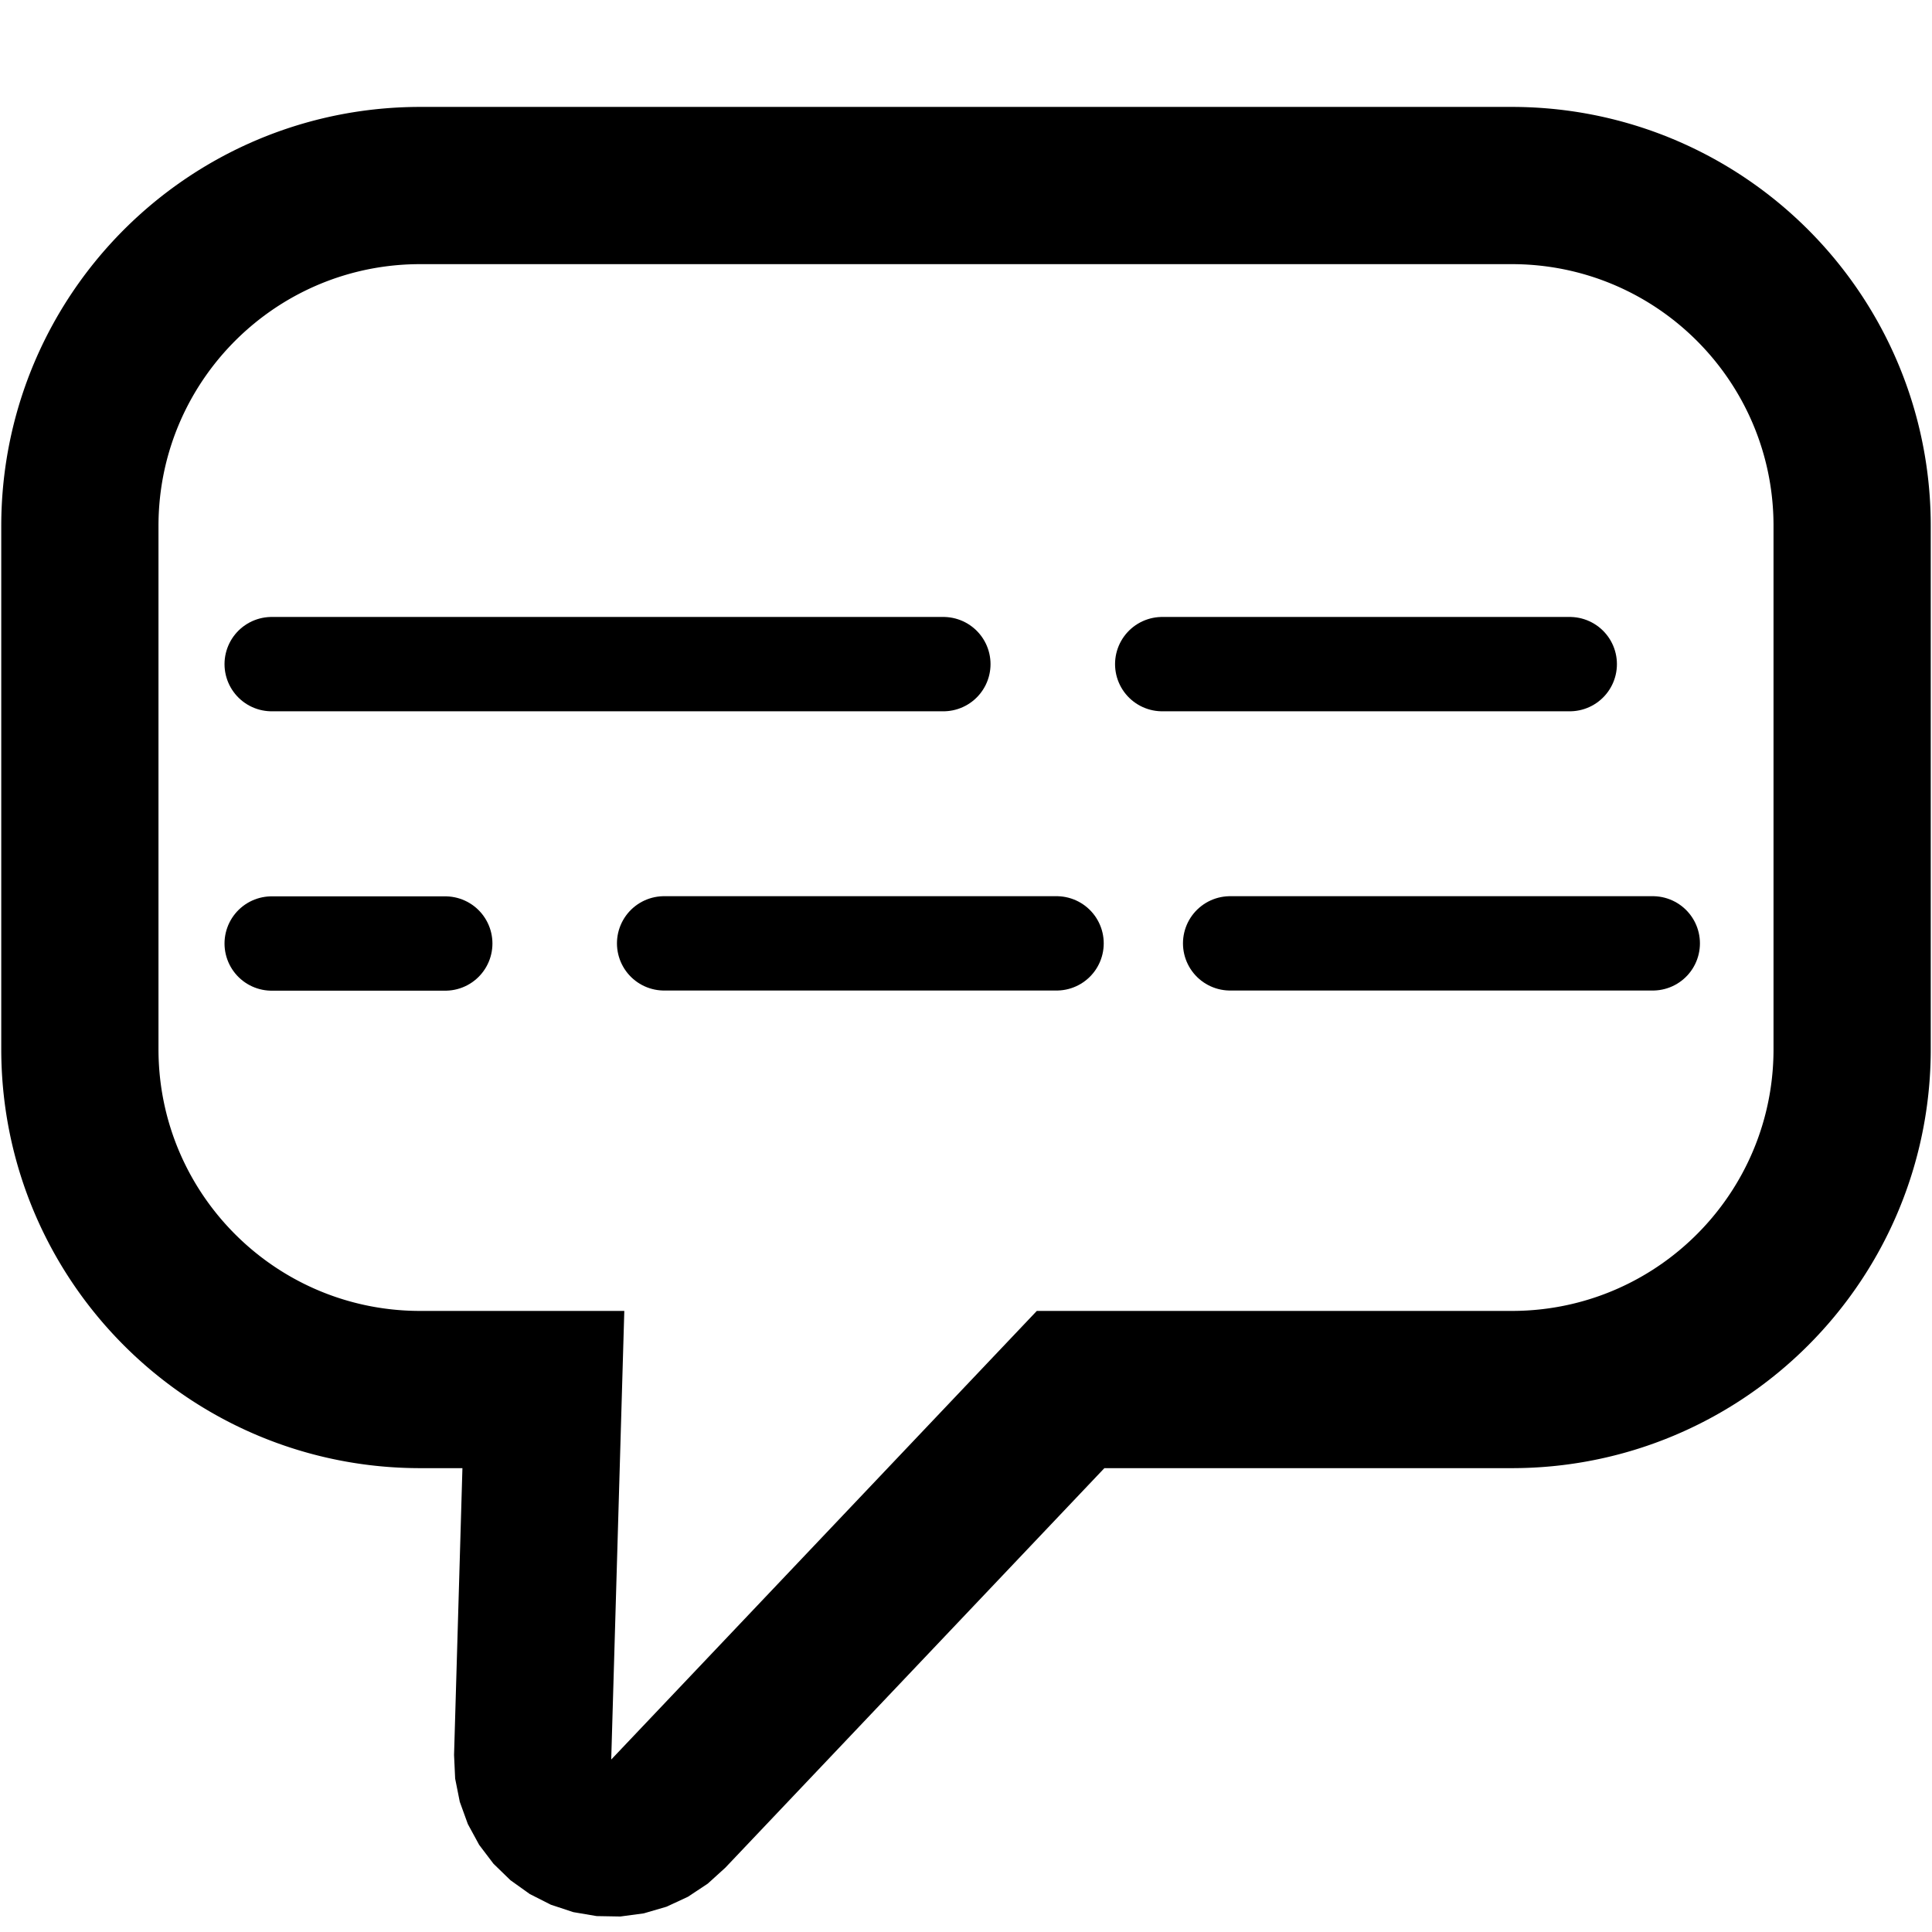 <?xml version="1.0" standalone="no"?>
<!DOCTYPE svg PUBLIC "-//W3C//DTD SVG 1.1//EN" "http://www.w3.org/Graphics/SVG/1.1/DTD/svg11.dtd">
<svg width="512px" height="512px" version="1.1" xmlns="http://www.w3.org/2000/svg" xmlns:xlink="http://www.w3.org/1999/xlink" xml:space="preserve" style="fill-rule:evenodd;clip-rule:evenodd;stroke-linecap:round;stroke-linejoin:round;stroke-miterlimit:1.414;">
    <g>
        <g id="Layer1">
            <g>
                <path d="M164.398,507.893L158.124,507.784L151.938,506.735L145.98,504.769L140.384,501.93L135.278,498.283L130.778,493.911L126.985,488.913L123.986,483.402L121.848,477.502L120.62,471.349L120.33,465.082L122.547,389.074L111.285,389.074L110.639,389.072L109.928,389.065L109.217,389.054L108.506,389.038L107.796,389.018L107.089,388.993L106.381,388.964L105.673,388.931L104.968,388.893L104.262,388.85L103.557,388.803L102.855,388.752L102.153,388.696L101.45,388.636L100.75,388.572L100.052,388.503L99.353,388.43L98.656,388.352L97.96,388.271L97.265,388.185L96.57,388.094L95.878,387.999L95.187,387.9L94.497,387.797L93.808,387.69L93.12,387.578L92.433,387.462L91.748,387.342L91.065,387.218L90.382,387.089L89.702,386.956L89.022,386.819L88.344,386.678L87.666,386.533L86.991,386.384L86.318,386.231L85.646,386.073L84.975,385.912L84.306,385.746L83.637,385.577L82.971,385.403L82.306,385.225L81.644,385.044L80.983,384.858L80.324,384.669L79.665,384.475L79.008,384.278L78.353,384.076L77.701,383.871L77.049,383.662L76.4,383.449L75.753,383.232L75.107,383.011L74.463,382.786L73.82,382.558L73.18,382.326L72.542,382.09L71.905,381.85L71.27,381.606L70.637,381.359L70.007,381.108L69.378,380.854L68.751,380.595L68.125,380.333L67.503,380.067L66.881,379.798L66.263,379.525L65.645,379.248L65.03,378.967L64.418,378.684L63.806,378.396L63.198,378.105L62.592,377.811L61.987,377.512L61.384,377.211L60.784,376.905L60.187,376.597L59.591,376.285L58.997,375.969L58.405,375.65L57.815,375.327L57.229,375.002L56.645,374.673L56.061,374.34L55.48,374.004L54.903,373.665L54.327,373.322L53.755,372.976L53.184,372.627L52.614,372.274L52.047,371.918L51.484,371.559L50.922,371.196L50.362,370.83L49.806,370.462L49.251,370.089L48.699,369.714L48.15,369.336L47.602,368.954L47.057,368.568L46.514,368.18L45.976,367.79L45.438,367.395L44.903,366.997L44.372,366.597L43.841,366.193L43.314,365.786L42.789,365.376L42.267,364.963L41.748,364.548L41.231,364.129L40.716,363.707L40.205,363.283L39.695,362.854L39.189,362.424L38.685,361.99L38.183,361.552L37.685,361.113L37.19,360.671L36.697,360.225L36.206,359.777L35.719,359.326L35.233,358.871L34.751,358.414L34.272,357.955L33.794,357.491L33.321,357.026L32.85,356.558L32.381,356.086L31.916,355.613L31.453,355.136L30.993,354.656L30.536,354.174L30.082,353.689L29.631,353.201L29.183,352.711L28.737,352.218L28.294,351.721L27.855,351.224L27.418,350.723L26.984,350.218L26.553,349.712L26.125,349.203L25.7,348.691L25.278,348.177L24.859,347.66L24.444,347.141L24.031,346.619L23.62,346.093L23.214,345.566L22.811,345.037L22.41,344.504L22.013,343.97L21.618,343.432L21.227,342.892L20.839,342.35L20.454,341.805L20.072,341.258L19.694,340.708L19.318,340.156L18.946,339.601L18.577,339.045L18.211,338.485L17.849,337.924L17.49,337.36L17.133,336.793L16.78,336.224L16.431,335.654L16.085,335.08L15.743,334.504L15.403,333.927L15.067,333.346L14.735,332.763L14.405,332.178L14.079,331.591L13.757,331.002L13.438,330.411L13.123,329.817L12.81,329.221L12.502,328.623L12.197,328.023L11.895,327.42L11.597,326.816L11.302,326.209L11.011,325.601L10.724,324.99L10.44,324.377L10.16,323.762L9.883,323.145L9.61,322.526L9.34,321.905L9.075,321.282L8.813,320.657L8.554,320.03L8.299,319.401L8.048,318.77L7.801,318.137L7.557,317.502L7.318,316.865L7.082,316.227L6.849,315.587L6.621,314.945L6.396,314.301L6.175,313.654L5.959,313.007L5.746,312.358L5.536,311.706L5.331,311.054L5.13,310.399L4.932,309.743L4.739,309.085L4.549,308.425L4.364,307.764L4.182,307.101L4.004,306.436L3.831,305.77L3.661,305.102L3.496,304.433L3.334,303.762L3.177,303.09L3.023,302.416L2.874,301.741L2.729,301.064L2.588,300.385L2.451,299.706L2.318,299.025L2.19,298.342L2.066,297.659L1.945,296.974L1.829,296.287L1.718,295.6L1.61,294.911L1.507,294.22L1.408,293.529L1.313,292.836L1.223,292.143L1.137,291.448L1.055,290.752L0.978,290.054L0.904,289.356L0.836,288.657L0.771,287.957L0.711,287.255L0.655,286.553L0.604,285.849L0.557,285.145L0.515,284.44L0.477,283.734L0.443,283.027L0.414,282.319L0.389,281.61L0.369,280.901L0.353,280.191L0.342,279.48L0.335,278.768L0.333,278.121L0.333,139.286L0.335,138.64L0.342,137.928L0.353,137.217L0.369,136.507L0.389,135.797L0.414,135.088L0.443,134.381L0.477,133.674L0.515,132.968L0.557,132.262L0.604,131.558L0.655,130.855L0.711,130.152L0.771,129.451L0.836,128.751L0.904,128.051L0.978,127.353L1.055,126.656L1.137,125.96L1.223,125.265L1.313,124.571L1.408,123.878L1.507,123.187L1.61,122.497L1.718,121.808L1.829,121.12L1.945,120.434L2.066,119.749L2.19,119.065L2.318,118.383L2.451,117.702L2.588,117.022L2.729,116.344L2.874,115.667L3.023,114.992L3.177,114.318L3.334,113.645L3.496,112.975L3.661,112.305L3.831,111.637L4.004,110.971L4.182,110.307L4.364,109.644L4.549,108.983L4.739,108.323L4.932,107.665L5.13,107.008L5.331,106.354L5.536,105.701L5.746,105.05L5.959,104.4L6.176,103.753L6.396,103.107L6.621,102.463L6.849,101.821L7.082,101.18L7.318,100.542L7.557,99.905L7.801,99.27L8.048,98.637L8.299,98.007L8.554,97.378L8.812,96.751L9.075,96.126L9.34,95.502L9.61,94.882L9.883,94.263L10.16,93.645L10.44,93.03L10.724,92.418L11.011,91.807L11.302,91.198L11.597,90.591L11.895,89.987L12.197,89.385L12.502,88.784L12.81,88.186L13.123,87.59L13.438,86.997L13.757,86.405L14.08,85.816L14.405,85.229L14.735,84.644L15.067,84.061L15.403,83.481L15.743,82.903L16.085,82.327L16.431,81.754L16.781,81.183L17.134,80.614L17.489,80.048L17.849,79.484L18.211,78.922L18.577,78.363L18.946,77.806L19.318,77.251L19.694,76.699L20.072,76.15L20.454,75.602L20.839,75.058L21.227,74.515L21.618,73.975L22.012,73.438L22.41,72.903L22.811,72.371L23.214,71.841L23.621,71.314L24.031,70.789L24.443,70.267L24.859,69.748L25.278,69.231L25.7,68.716L26.125,68.204L26.553,67.695L26.984,67.189L27.418,66.685L27.855,66.184L28.294,65.686L28.737,65.19L29.182,64.697L29.631,64.206L30.082,63.718L30.536,63.233L30.993,62.751L31.453,62.272L31.916,61.795L32.381,61.321L32.85,60.85L33.321,60.381L33.795,59.916L34.272,59.453L34.751,58.993L35.233,58.536L35.718,58.082L36.206,57.631L36.697,57.182L37.19,56.737L37.685,56.294L38.184,55.854L38.685,55.418L39.189,54.984L39.696,54.553L40.205,54.125L40.716,53.7L41.231,53.278L41.748,52.859L42.267,52.444L42.789,52.031L43.314,51.621L43.841,51.214L44.371,50.811L44.903,50.41L45.438,50.012L45.975,49.618L46.515,49.227L47.058,48.839L47.602,48.454L48.149,48.072L48.699,47.694L49.251,47.318L49.806,46.946L50.362,46.577L50.922,46.211L51.484,45.849L52.048,45.489L52.614,45.133L53.183,44.781L53.754,44.432L54.327,44.085L54.903,43.743L55.481,43.403L56.061,43.067L56.644,42.734L57.229,42.405L57.816,42.08L58.405,41.757L58.997,41.438L59.59,41.122L60.186,40.81L60.784,40.502L61.385,40.197L61.987,39.895L62.591,39.597L63.198,39.302L63.807,39.011L64.417,38.724L65.031,38.44L65.646,38.16L66.262,37.883L66.881,37.61L67.503,37.34L68.126,37.075L68.751,36.813L69.378,36.554L70.007,36.299L70.638,36.048L71.27,35.801L71.905,35.557L72.542,35.318L73.18,35.082L73.821,34.849L74.463,34.621L75.107,34.396L75.753,34.176L76.4,33.959L77.05,33.746L77.701,33.536L78.354,33.331L79.009,33.13L79.665,32.932L80.323,32.739L80.982,32.549L81.644,32.364L82.307,32.182L82.972,32.004L83.638,31.831L84.305,31.661L84.974,31.496L85.646,31.334L86.318,31.177L86.992,31.023L87.667,30.874L88.344,30.729L89.022,30.588L89.702,30.451L90.382,30.319L91.065,30.19L91.749,30.066L92.434,29.945L93.12,29.829L93.808,29.718L94.497,29.61L95.187,29.507L95.878,29.408L96.571,29.313L97.265,29.223L97.96,29.137L98.656,29.055L99.353,28.978L100.051,28.904L100.75,28.836L101.451,28.771L102.153,28.711L102.855,28.655L103.558,28.604L104.262,28.557L104.968,28.515L105.674,28.477L106.381,28.443L107.088,28.414L107.797,28.389L108.507,28.369L109.217,28.353L109.928,28.342L110.639,28.335L111.286,28.333L400.714,28.333L401.361,28.335L402.072,28.342L402.783,28.353L403.493,28.369L404.203,28.389L404.912,28.414L405.619,28.443L406.326,28.477L407.032,28.515L407.738,28.557L408.442,28.604L409.145,28.655L409.847,28.711L410.549,28.771L411.25,28.836L411.949,28.904L412.647,28.978L413.344,29.055L414.04,29.137L414.735,29.223L415.429,29.313L416.122,29.408L416.813,29.507L417.503,29.61L418.192,29.718L418.88,29.829L419.566,29.945L420.251,30.066L420.935,30.19L421.617,30.318L422.298,30.451L422.978,30.588L423.657,30.729L424.333,30.874L425.009,31.023L425.683,31.177L426.354,31.334L427.026,31.496L427.695,31.661L428.362,31.831L429.028,32.004L429.693,32.182L430.356,32.364L431.018,32.549L431.677,32.739L432.335,32.932L432.991,33.13L433.646,33.331L434.299,33.536L434.95,33.746L435.6,33.959L436.247,34.176L436.893,34.396L437.537,34.621L438.179,34.849L438.82,35.082L439.459,35.318L440.095,35.557L440.729,35.801L441.362,36.048L441.993,36.299L442.622,36.554L443.25,36.813L443.874,37.075L444.497,37.34L445.119,37.61L445.738,37.883L446.354,38.159L446.969,38.44L447.583,38.724L448.193,39.011L448.802,39.302L449.409,39.597L450.013,39.895L450.615,40.197L451.216,40.502L451.814,40.811L452.41,41.123L453.003,41.438L453.595,41.757L454.184,42.079L454.771,42.405L455.356,42.735L455.939,43.067L456.519,43.404L457.097,43.743L457.672,44.085L458.246,44.432L458.817,44.781L459.386,45.133L459.952,45.489L460.517,45.849L461.078,46.211L461.638,46.577L462.194,46.946L462.748,47.318L463.301,47.694L463.851,48.072L464.398,48.454L464.942,48.839L465.485,49.227L466.025,49.618L466.562,50.013L467.097,50.41L467.629,50.81L468.159,51.214L468.686,51.621L469.211,52.031L469.733,52.444L470.252,52.859L470.769,53.278L471.284,53.7L471.795,54.125L472.305,54.553L472.811,54.984L473.315,55.417L473.816,55.855L474.315,56.294L474.81,56.737L475.304,57.183L475.794,57.631L476.281,58.082L476.766,58.536L477.249,58.993L477.729,59.453L478.205,59.916L478.679,60.381L479.15,60.85L479.619,61.321L480.084,61.795L480.547,62.272L481.007,62.751L481.464,63.234L481.918,63.719L482.369,64.206L482.818,64.697L483.264,65.19L483.706,65.686L484.145,66.183L484.582,66.685L485.016,67.189L485.447,67.695L485.875,68.204L486.3,68.716L486.722,69.231L487.14,69.747L487.557,70.267L487.97,70.79L488.379,71.314L488.786,71.841L489.19,72.372L489.59,72.903L489.987,73.437L490.382,73.975L490.773,74.516L491.161,75.058L491.546,75.603L491.928,76.149L492.306,76.699L492.682,77.252L493.054,77.806L493.423,78.362L493.789,78.922L494.151,79.484L494.51,80.047L494.866,80.614L495.22,81.183L495.569,81.755L495.914,82.326L496.257,82.903L496.597,83.482L496.932,84.061L497.265,84.643L497.595,85.229L497.921,85.816L498.243,86.405L498.562,86.997L498.877,87.59L499.19,88.187L499.499,88.785L499.803,89.384L500.105,89.987L500.403,90.591L500.698,91.198L500.989,91.807L501.276,92.418L501.56,93.03L501.84,93.645L502.117,94.263L502.39,94.881L502.66,95.503L502.925,96.125L503.187,96.751L503.446,97.378L503.701,98.007L503.952,98.637L504.199,99.27L504.443,99.905L504.682,100.542L504.918,101.18L505.15,101.82L505.379,102.463L505.604,103.107L505.824,103.752L506.041,104.4L506.255,105.051L506.464,105.701L506.669,106.353L506.87,107.008L507.068,107.665L507.261,108.322L507.451,108.981L507.636,109.644L507.818,110.307L507.996,110.972L508.169,111.637L508.339,112.306L508.505,112.975L508.666,113.644L508.823,114.317L508.977,114.993L509.126,115.668L509.271,116.344L509.412,117.022L509.549,117.7L509.682,118.382L509.81,119.065L509.934,119.748L510.055,120.435L510.171,121.12L510.282,121.808L510.39,122.497L510.493,123.186L510.592,123.878L510.687,124.571L510.777,125.265L510.863,125.96L510.945,126.656L511.023,127.354L511.095,128.05L511.164,128.75L511.229,129.452L511.289,130.152L511.345,130.855L511.396,131.559L511.443,132.262L511.485,132.968L511.523,133.673L511.557,134.381L511.586,135.089L511.611,135.796L511.631,136.506L511.647,137.217L511.658,137.928L511.665,138.639L511.667,139.285L511.667,278.122L511.665,278.768L511.658,279.479L511.647,280.19L511.631,280.901L511.611,281.611L511.586,282.318L511.557,283.026L511.523,283.735L511.485,284.44L511.443,285.145L511.396,285.849L511.345,286.552L511.289,287.256L511.229,287.956L511.164,288.657L511.095,289.357L511.023,290.054L510.945,290.752L510.863,291.448L510.777,292.142L510.687,292.836L510.592,293.53L510.493,294.221L510.39,294.91L510.282,295.599L510.171,296.287L510.055,296.973L509.934,297.659L509.81,298.342L509.682,299.025L509.549,299.707L509.412,300.386L509.271,301.064L509.126,301.74L508.977,302.415L508.823,303.091L508.666,303.763L508.505,304.432L508.339,305.101L508.169,305.77L507.996,306.436L507.818,307.1L507.636,307.763L507.451,308.426L507.261,309.085L507.068,309.742L506.87,310.399L506.669,311.054L506.464,311.707L506.255,312.357L506.041,313.007L505.824,313.655L505.604,314.3L505.379,314.945L505.15,315.587L504.918,316.227L504.682,316.866L504.443,317.502L504.199,318.137L503.952,318.77L503.701,319.4L503.446,320.029L503.187,320.657L502.925,321.282L502.66,321.905L502.39,322.526L502.117,323.145L501.84,323.763L501.56,324.377L501.277,324.989L500.989,325.601L500.697,326.21L500.403,326.816L500.105,327.42L499.803,328.024L499.499,328.622L499.19,329.221L498.877,329.818L498.562,330.411L498.243,331.002L497.921,331.591L497.595,332.178L497.265,332.764L496.932,333.347L496.597,333.926L496.257,334.504L495.914,335.081L495.569,335.653L495.22,336.223L494.867,336.793L494.51,337.361L494.151,337.924L493.789,338.486L493.423,339.045L493.055,339.601L492.683,340.155L492.306,340.708L491.928,341.258L491.546,341.805L491.161,342.35L490.773,342.892L490.382,343.432L489.987,343.971L489.59,344.505L489.19,345.036L488.786,345.566L488.38,346.093L487.969,346.618L487.556,347.14L487.14,347.66L486.722,348.177L486.3,348.69L485.875,349.203L485.447,349.712L485.016,350.218L484.582,350.723L484.145,351.224L483.706,351.721L483.263,352.218L482.817,352.711L482.37,353.201L481.918,353.689L481.465,354.173L481.007,354.656L480.547,355.136L480.084,355.613L479.619,356.086L479.15,356.558L478.679,357.026L478.206,357.491L477.728,357.955L477.249,358.414L476.767,358.871L476.281,359.326L475.794,359.776L475.304,360.225L474.81,360.671L474.315,361.113L473.817,361.552L473.315,361.99L472.811,362.424L472.305,362.854L471.795,363.283L471.284,363.707L470.769,364.129L470.252,364.548L469.734,364.963L469.211,365.376L468.686,365.786L468.159,366.193L467.628,366.598L467.097,366.997L466.562,367.395L466.024,367.79L465.486,368.18L464.943,368.568L464.397,368.954L463.85,369.336L463.301,369.714L462.749,370.089L462.194,370.462L461.638,370.83L461.078,371.196L460.517,371.559L459.952,371.918L459.386,372.274L458.817,372.627L458.245,372.976L457.672,373.322L457.097,373.665L456.52,374.004L455.939,374.34L455.355,374.673L454.771,375.002L454.185,375.328L453.595,375.65L453.003,375.969L452.409,376.285L451.814,376.597L451.216,376.905L450.616,377.211L450.013,377.512L449.408,377.811L448.802,378.105L448.194,378.396L447.582,378.684L446.97,378.967L446.355,379.248L445.738,379.524L445.119,379.797L444.497,380.067L443.875,380.333L443.25,380.595L442.622,380.854L441.993,381.108L441.363,381.359L440.73,381.606L440.095,381.85L439.459,382.09L438.82,382.326L438.18,382.558L437.537,382.786L436.892,383.011L436.247,383.232L435.6,383.449L434.951,383.662L434.299,383.871L433.646,384.076L432.992,384.278L432.335,384.475L431.676,384.669L431.017,384.858L430.356,385.044L429.694,385.225L429.03,385.403L428.363,385.577L427.694,385.746L427.025,385.912L426.354,386.073L425.682,386.231L425.009,386.384L424.334,386.533L423.656,386.678L422.978,386.819L422.298,386.956L421.617,387.089L420.935,387.217L420.252,387.342L419.567,387.462L418.88,387.578L418.192,387.69L417.503,387.797L416.813,387.9L416.122,387.999L415.43,388.094L414.735,388.185L414.04,388.271L413.344,388.352L412.647,388.43L411.948,388.503L411.25,388.572L410.55,388.636L409.847,388.696L409.145,388.752L408.443,388.803L407.738,388.85L407.032,388.893L406.327,388.931L405.619,388.964L404.911,388.993L404.204,389.018L403.494,389.038L402.783,389.054L402.072,389.065L401.361,389.072L400.715,389.074L292.673,389.074L192.207,494.973L187.558,499.187L182.33,502.655L176.639,505.299L170.616,507.058L164.398,507.893ZM161.979,466.296L274.768,347.407L400.648,347.407L401.097,347.406L401.545,347.402L401.992,347.395L402.438,347.385L402.884,347.372L403.329,347.357L403.773,347.338L404.217,347.317L404.66,347.293L405.102,347.267L405.543,347.237L405.984,347.205L406.424,347.17L406.863,347.133L407.301,347.092L407.739,347.049L408.176,347.004L408.612,346.955L409.047,346.904L409.481,346.85L409.914,346.794L410.347,346.735L410.779,346.673L411.21,346.608L411.64,346.541L412.069,346.472L412.497,346.399L412.925,346.324L413.351,346.247L413.777,346.166L414.201,346.084L414.625,345.998L415.048,345.911L415.47,345.82L415.89,345.727L416.31,345.632L416.729,345.533L417.147,345.433L417.564,345.33L417.98,345.224L418.395,345.116L418.809,345.005L419.222,344.892L419.634,344.776L420.045,344.658L420.455,344.538L420.864,344.415L421.271,344.289L421.678,344.162L422.083,344.031L422.488,343.899L422.891,343.764L423.294,343.626L423.695,343.486L424.095,343.344L424.494,343.199L424.891,343.052L425.288,342.903L425.683,342.751L426.078,342.597L426.471,342.441L426.863,342.282L427.253,342.121L427.643,341.957L428.031,341.792L428.418,341.624L428.804,341.454L429.189,341.281L429.572,341.106L429.955,340.929L430.335,340.75L430.715,340.569L431.093,340.385L431.47,340.199L431.846,340.011L432.221,339.82L432.594,339.628L432.966,339.433L433.336,339.236L433.705,339.037L434.073,338.836L434.44,338.632L434.805,338.427L435.169,338.219L435.531,338.009L435.892,337.797L436.251,337.583L436.61,337.367L436.966,337.149L437.322,336.929L437.676,336.706L438.028,336.482L438.379,336.255L438.729,336.026L439.077,335.796L439.423,335.563L439.769,335.329L440.112,335.092L440.454,334.853L440.795,334.612L441.134,334.37L441.472,334.125L441.808,333.878L442.142,333.63L442.475,333.379L442.807,333.127L443.137,332.872L443.465,332.616L443.792,332.357L444.117,332.097L444.44,331.835L444.762,331.571L445.083,331.305L445.401,331.037L445.718,330.767L446.034,330.496L446.348,330.222L446.66,329.947L446.97,329.67L447.279,329.391L447.586,329.11L447.891,328.828L448.195,328.543L448.497,328.257L448.797,327.969L449.096,327.679L449.392,327.388L449.687,327.095L449.981,326.8L450.272,326.503L450.562,326.204L450.85,325.904L451.136,325.602L451.42,325.299L451.703,324.993L451.984,324.686L452.263,324.377L452.54,324.067L452.815,323.755L453.088,323.441L453.36,323.126L453.63,322.809L453.897,322.49L454.163,322.17L454.427,321.848L454.69,321.524L454.95,321.199L455.208,320.872L455.465,320.544L455.719,320.214L455.972,319.883L456.222,319.55L456.471,319.215L456.718,318.879L456.962,318.542L457.205,318.202L457.446,317.862L457.684,317.52L457.921,317.176L458.156,316.831L458.388,316.484L458.619,316.136L458.848,315.787L459.074,315.435L459.299,315.083L459.521,314.729L459.741,314.374L459.96,314.017L460.176,313.659L460.39,313.299L460.602,312.938L460.812,312.576L461.019,312.212L461.225,311.847L461.428,311.481L461.63,311.113L461.829,310.744L462.026,310.373L462.22,310.001L462.413,309.628L462.603,309.254L462.791,308.878L462.977,308.501L463.161,308.122L463.343,307.743L463.522,307.362L463.699,306.98L463.874,306.596L464.046,306.212L464.216,305.826L464.384,305.439L464.55,305.05L464.713,304.661L464.874,304.27L465.033,303.878L465.19,303.485L465.344,303.091L465.495,302.695L465.645,302.299L465.792,301.901L465.936,301.502L466.079,301.102L466.219,300.701L466.356,300.299L466.491,299.895L466.624,299.491L466.754,299.085L466.882,298.679L467.008,298.271L467.13,297.862L467.251,297.452L467.369,297.041L467.485,296.63L467.598,296.217L467.708,295.803L467.817,295.388L467.922,294.972L468.025,294.555L468.126,294.137L468.224,293.718L468.32,293.298L468.413,292.877L468.503,292.455L468.591,292.032L468.676,291.609L468.759,291.184L468.839,290.758L468.917,290.332L468.992,289.905L469.064,289.476L469.134,289.047L469.201,288.617L469.265,288.186L469.327,287.754L469.386,287.322L469.443,286.888L469.497,286.454L469.548,286.019L469.596,285.583L469.642,285.146L469.685,284.709L469.725,284.271L469.763,283.831L469.798,283.392L469.83,282.951L469.859,282.509L469.886,282.067L469.91,281.624L469.931,281.181L469.949,280.736L469.965,280.291L469.977,279.846L469.987,279.399L469.994,278.952L469.999,278.504L470,278.056L470,139.352L469.999,138.903L469.994,138.455L469.987,138.008L469.977,137.562L469.965,137.116L469.949,136.671L469.931,136.227L469.91,135.783L469.886,135.34L469.859,134.898L469.83,134.457L469.798,134.016L469.763,133.576L469.725,133.137L469.685,132.699L469.642,132.261L469.596,131.824L469.548,131.388L469.497,130.953L469.443,130.519L469.386,130.086L469.327,129.653L469.265,129.221L469.201,128.79L469.134,128.36L469.064,127.931L468.992,127.503L468.917,127.075L468.839,126.649L468.759,126.223L468.676,125.799L468.591,125.375L468.503,124.952L468.413,124.53L468.32,124.11L468.224,123.69L468.126,123.271L468.025,122.853L467.922,122.436L467.817,122.02L467.708,121.605L467.598,121.191L467.485,120.778L467.369,120.366L467.251,119.955L467.13,119.545L467.008,119.136L466.882,118.729L466.754,118.322L466.624,117.917L466.491,117.512L466.356,117.109L466.219,116.706L466.079,116.305L465.936,115.905L465.792,115.506L465.645,115.109L465.495,114.712L465.344,114.317L465.19,113.922L465.033,113.529L464.874,113.137L464.713,112.747L464.55,112.357L464.384,111.969L464.216,111.582L464.046,111.196L463.874,110.811L463.699,110.428L463.522,110.045L463.343,109.665L463.161,109.285L462.977,108.907L462.791,108.53L462.603,108.154L462.413,107.779L462.22,107.406L462.026,107.034L461.829,106.664L461.63,106.295L461.428,105.927L461.225,105.56L461.019,105.195L460.812,104.831L460.602,104.469L460.39,104.108L460.176,103.749L459.96,103.39L459.741,103.034L459.521,102.678L459.299,102.324L459.074,101.972L458.848,101.621L458.619,101.271L458.388,100.923L458.156,100.577L457.921,100.231L457.684,99.888L457.446,99.546L457.205,99.205L456.962,98.866L456.718,98.528L456.471,98.192L456.222,97.858L455.972,97.525L455.719,97.193L455.465,96.863L455.208,96.535L454.95,96.208L454.69,95.883L454.427,95.56L454.163,95.238L453.897,94.917L453.63,94.599L453.36,94.282L453.088,93.966L452.815,93.653L452.54,93.34L452.263,93.03L451.984,92.721L451.703,92.414L451.42,92.109L451.136,91.805L450.85,91.503L450.562,91.203L450.272,90.904L449.981,90.608L449.687,90.313L449.392,90.019L449.096,89.728L448.797,89.438L448.497,89.15L448.195,88.864L447.891,88.58L447.586,88.297L447.279,88.016L446.97,87.737L446.66,87.46L446.348,87.185L446.034,86.912L445.718,86.64L445.401,86.37L445.083,86.103L444.762,85.837L444.44,85.573L444.117,85.31L443.792,85.05L443.465,84.792L443.137,84.535L442.807,84.281L442.475,84.028L442.142,83.778L441.808,83.529L441.472,83.282L441.134,83.038L440.795,82.795L440.454,82.554L440.112,82.316L439.769,82.079L439.423,81.844L439.077,81.612L438.729,81.381L438.379,81.152L438.028,80.926L437.676,80.701L437.322,80.479L436.966,80.258L436.61,80.04L436.251,79.824L435.892,79.61L435.531,79.398L435.169,79.188L434.805,78.981L434.44,78.775L434.073,78.572L433.705,78.37L433.336,78.171L432.966,77.974L432.594,77.78L432.221,77.587L431.846,77.397L431.47,77.209L431.093,77.023L430.715,76.839L430.335,76.657L429.955,76.478L429.572,76.301L429.189,76.126L428.804,75.954L428.418,75.784L428.031,75.616L427.643,75.45L427.253,75.287L426.863,75.126L426.471,74.967L426.078,74.811L425.683,74.656L425.288,74.505L424.891,74.355L424.494,74.208L424.095,74.064L423.695,73.921L423.294,73.781L422.891,73.644L422.488,73.509L422.083,73.376L421.678,73.246L421.271,73.118L420.864,72.993L420.455,72.87L420.045,72.749L419.634,72.631L419.222,72.515L418.809,72.402L418.395,72.291L417.98,72.183L417.564,72.078L417.147,71.975L416.729,71.874L416.31,71.776L415.89,71.68L415.47,71.587L415.048,71.497L414.625,71.409L414.201,71.324L413.777,71.241L413.351,71.161L412.925,71.083L412.497,71.008L412.069,70.936L411.64,70.866L411.21,70.799L410.779,70.735L410.347,70.673L409.914,70.614L409.481,70.557L409.047,70.503L408.612,70.452L408.176,70.404L407.739,70.358L407.301,70.315L406.863,70.275L406.424,70.237L405.984,70.202L405.543,70.17L405.102,70.141L404.66,70.114L404.217,70.09L403.773,70.069L403.329,70.051L402.884,70.035L402.438,70.023L401.992,70.013L401.545,70.006L401.097,70.001L400.648,70L111.352,70L110.903,70.001L110.455,70.006L110.008,70.013L109.562,70.023L109.116,70.035L108.671,70.051L108.227,70.069L107.783,70.09L107.34,70.114L106.898,70.141L106.457,70.17L106.016,70.202L105.576,70.237L105.137,70.275L104.699,70.315L104.261,70.358L103.824,70.404L103.388,70.452L102.953,70.503L102.519,70.557L102.086,70.614L101.653,70.673L101.221,70.735L100.79,70.799L100.36,70.866L99.931,70.936L99.503,71.008L99.075,71.083L98.649,71.161L98.223,71.241L97.799,71.324L97.375,71.409L96.952,71.497L96.53,71.587L96.109,71.68L95.69,71.776L95.271,71.874L94.853,71.975L94.436,72.078L94.02,72.183L93.605,72.291L93.191,72.402L92.778,72.515L92.366,72.631L91.955,72.749L91.545,72.87L91.136,72.993L90.729,73.118L90.322,73.246L89.916,73.376L89.512,73.509L89.109,73.644L88.706,73.781L88.305,73.921L87.905,74.064L87.506,74.208L87.109,74.355L86.712,74.505L86.317,74.656L85.922,74.811L85.529,74.967L85.137,75.126L84.746,75.287L84.357,75.45L83.969,75.616L83.582,75.784L83.196,75.954L82.811,76.126L82.428,76.301L82.046,76.478L81.665,76.657L81.285,76.839L80.907,77.023L80.529,77.209L80.154,77.397L79.779,77.587L79.406,77.78L79.034,77.974L78.664,78.171L78.295,78.37L77.927,78.572L77.56,78.775L77.195,78.981L76.832,79.188L76.469,79.398L76.108,79.61L75.749,79.824L75.39,80.04L75.034,80.258L74.678,80.479L74.324,80.701L73.972,80.926L73.621,81.152L73.271,81.381L72.923,81.612L72.577,81.844L72.231,82.079L71.888,82.316L71.546,82.554L71.205,82.795L70.866,83.038L70.528,83.282L70.192,83.529L69.858,83.778L69.525,84.028L69.193,84.281L68.863,84.535L68.535,84.792L68.208,85.05L67.883,85.31L67.559,85.573L67.238,85.837L66.917,86.103L66.599,86.37L66.282,86.64L65.966,86.912L65.653,87.185L65.34,87.46L65.03,87.737L64.721,88.016L64.414,88.297L64.109,88.58L63.805,88.864L63.503,89.15L63.203,89.438L62.904,89.728L62.608,90.019L62.313,90.313L62.019,90.608L61.728,90.904L61.438,91.203L61.15,91.503L60.864,91.805L60.58,92.109L60.297,92.414L60.016,92.721L59.737,93.03L59.46,93.34L59.185,93.653L58.912,93.966L58.64,94.282L58.37,94.599L58.102,94.917L57.837,95.238L57.572,95.56L57.31,95.883L57.05,96.208L56.792,96.535L56.535,96.863L56.281,97.193L56.028,97.525L55.778,97.858L55.529,98.192L55.282,98.528L55.038,98.866L54.795,99.205L54.554,99.546L54.316,99.888L54.079,100.231L53.844,100.577L53.611,100.923L53.381,101.271L53.152,101.621L52.926,101.972L52.701,102.324L52.479,102.678L52.258,103.034L52.04,103.39L51.824,103.749L51.61,104.108L51.398,104.469L51.188,104.831L50.981,105.195L50.775,105.56L50.572,105.927L50.37,106.295L50.171,106.664L49.974,107.034L49.78,107.406L49.587,107.779L49.397,108.154L49.209,108.53L49.023,108.907L48.839,109.285L48.657,109.665L48.478,110.045L48.301,110.428L48.126,110.811L47.954,111.196L47.784,111.582L47.616,111.969L47.45,112.357L47.287,112.747L47.126,113.137L46.967,113.529L46.81,113.922L46.656,114.317L46.505,114.712L46.355,115.109L46.208,115.506L46.064,115.905L45.921,116.305L45.781,116.706L45.644,117.109L45.509,117.512L45.376,117.917L45.246,118.322L45.118,118.729L44.992,119.136L44.87,119.545L44.749,119.955L44.631,120.366L44.515,120.778L44.402,121.191L44.291,121.605L44.183,122.02L44.078,122.436L43.975,122.853L43.874,123.271L43.776,123.69L43.68,124.11L43.587,124.53L43.497,124.952L43.409,125.375L43.324,125.799L43.241,126.223L43.161,126.649L43.083,127.075L43.008,127.503L42.936,127.931L42.866,128.36L42.799,128.79L42.735,129.221L42.673,129.653L42.614,130.086L42.557,130.519L42.503,130.953L42.452,131.388L42.404,131.824L42.358,132.261L42.315,132.699L42.275,133.137L42.237,133.576L42.202,134.016L42.17,134.457L42.141,134.898L42.114,135.34L42.09,135.783L42.069,136.227L42.051,136.671L42.035,137.116L42.023,137.562L42.013,138.008L42.006,138.455L42.001,138.903L42,139.352L42,278.056L42.001,278.504L42.006,278.952L42.013,279.399L42.023,279.846L42.035,280.291L42.051,280.736L42.069,281.181L42.09,281.624L42.114,282.067L42.141,282.509L42.17,282.951L42.202,283.392L42.237,283.831L42.275,284.271L42.315,284.709L42.358,285.146L42.404,285.583L42.452,286.019L42.503,286.454L42.557,286.888L42.614,287.322L42.673,287.754L42.735,288.186L42.799,288.617L42.866,289.047L42.936,289.476L43.008,289.905L43.083,290.332L43.161,290.758L43.241,291.184L43.324,291.609L43.409,292.032L43.497,292.455L43.587,292.877L43.68,293.298L43.776,293.718L43.874,294.137L43.975,294.555L44.078,294.972L44.183,295.388L44.291,295.803L44.402,296.217L44.515,296.63L44.631,297.041L44.749,297.452L44.87,297.862L44.992,298.271L45.118,298.679L45.246,299.085L45.376,299.491L45.509,299.895L45.644,300.299L45.781,300.701L45.921,301.102L46.064,301.502L46.208,301.901L46.355,302.299L46.505,302.695L46.656,303.091L46.81,303.485L46.967,303.878L47.126,304.27L47.287,304.661L47.45,305.05L47.616,305.439L47.784,305.826L47.954,306.212L48.126,306.596L48.301,306.98L48.478,307.362L48.657,307.743L48.839,308.122L49.023,308.501L49.209,308.878L49.397,309.254L49.587,309.628L49.78,310.001L49.974,310.373L50.171,310.744L50.37,311.113L50.572,311.481L50.775,311.847L50.981,312.212L51.188,312.576L51.398,312.938L51.61,313.299L51.824,313.659L52.04,314.017L52.258,314.374L52.479,314.729L52.701,315.083L52.926,315.435L53.152,315.787L53.381,316.136L53.611,316.484L53.844,316.831L54.079,317.176L54.316,317.52L54.554,317.862L54.795,318.202L55.038,318.542L55.282,318.879L55.529,319.215L55.778,319.55L56.028,319.883L56.281,320.214L56.535,320.544L56.792,320.872L57.05,321.199L57.31,321.524L57.572,321.848L57.837,322.17L58.102,322.49L58.37,322.809L58.64,323.126L58.912,323.441L59.185,323.755L59.46,324.067L59.737,324.377L60.016,324.686L60.297,324.993L60.58,325.299L60.864,325.602L61.15,325.904L61.438,326.204L61.728,326.503L62.019,326.8L62.313,327.095L62.608,327.388L62.904,327.679L63.203,327.969L63.503,328.257L63.805,328.543L64.109,328.828L64.414,329.11L64.721,329.391L65.03,329.67L65.34,329.947L65.653,330.222L65.966,330.496L66.282,330.767L66.599,331.037L66.917,331.305L67.238,331.571L67.559,331.835L67.883,332.097L68.208,332.357L68.535,332.616L68.863,332.872L69.193,333.127L69.525,333.379L69.858,333.63L70.192,333.878L70.528,334.125L70.866,334.37L71.205,334.612L71.546,334.853L71.888,335.092L72.231,335.329L72.577,335.563L72.923,335.796L73.271,336.026L73.621,336.255L73.972,336.482L74.324,336.706L74.678,336.929L75.034,337.149L75.39,337.367L75.749,337.583L76.108,337.797L76.469,338.009L76.832,338.219L77.195,338.427L77.56,338.632L77.927,338.836L78.295,339.037L78.664,339.236L79.034,339.433L79.406,339.628L79.779,339.82L80.154,340.011L80.529,340.199L80.907,340.385L81.285,340.569L81.665,340.75L82.046,340.929L82.428,341.106L82.811,341.281L83.196,341.454L83.582,341.624L83.969,341.792L84.357,341.957L84.746,342.121L85.137,342.282L85.529,342.441L85.922,342.597L86.317,342.751L86.712,342.903L87.109,343.052L87.506,343.199L87.905,343.344L88.305,343.486L88.706,343.626L89.109,343.764L89.512,343.899L89.916,344.031L90.322,344.162L90.729,344.289L91.136,344.415L91.545,344.538L91.955,344.658L92.366,344.776L92.778,344.892L93.191,345.005L93.605,345.116L94.02,345.224L94.436,345.33L94.853,345.433L95.271,345.533L95.69,345.632L96.109,345.727L96.53,345.82L96.952,345.911L97.375,345.998L97.799,346.084L98.223,346.166L98.649,346.247L99.075,346.324L99.503,346.399L99.931,346.472L100.36,346.541L100.79,346.608L101.221,346.673L101.653,346.735L102.086,346.794L102.519,346.85L102.953,346.904L103.388,346.955L103.824,347.004L104.261,347.049L104.699,347.092L105.137,347.133L105.576,347.17L106.016,347.205L106.457,347.237L106.898,347.267L107.34,347.293L107.783,347.317L108.227,347.338L108.671,347.357L109.116,347.372L109.562,347.385L110.008,347.395L110.455,347.402L110.903,347.406L111.352,347.407L165.447,347.407L161.979,466.296Z" style="fill:black;"/>
            </g>
            <g>
                <path d="M72,176L250,176" style="fill:none;stroke-width:25px;stroke:black;"/>
            </g>
            <g>
                <path d="M308,176L416,176" style="fill:none;stroke-width:25px;stroke:black;"/>
            </g>
            <g>
                <path d="M72,250.04L118,250.04" style="fill:none;stroke-width:25px;stroke:black;"/>
            </g>
            <g>
                <path d="M176,250L280,250" style="fill:none;stroke-width:25px;stroke:black;"/>
            </g>
            <g>
                <path d="M326,250L438,250" style="fill:none;stroke-width:25px;stroke:black;"/>
            </g>
        </g>
    </g>
</svg>
